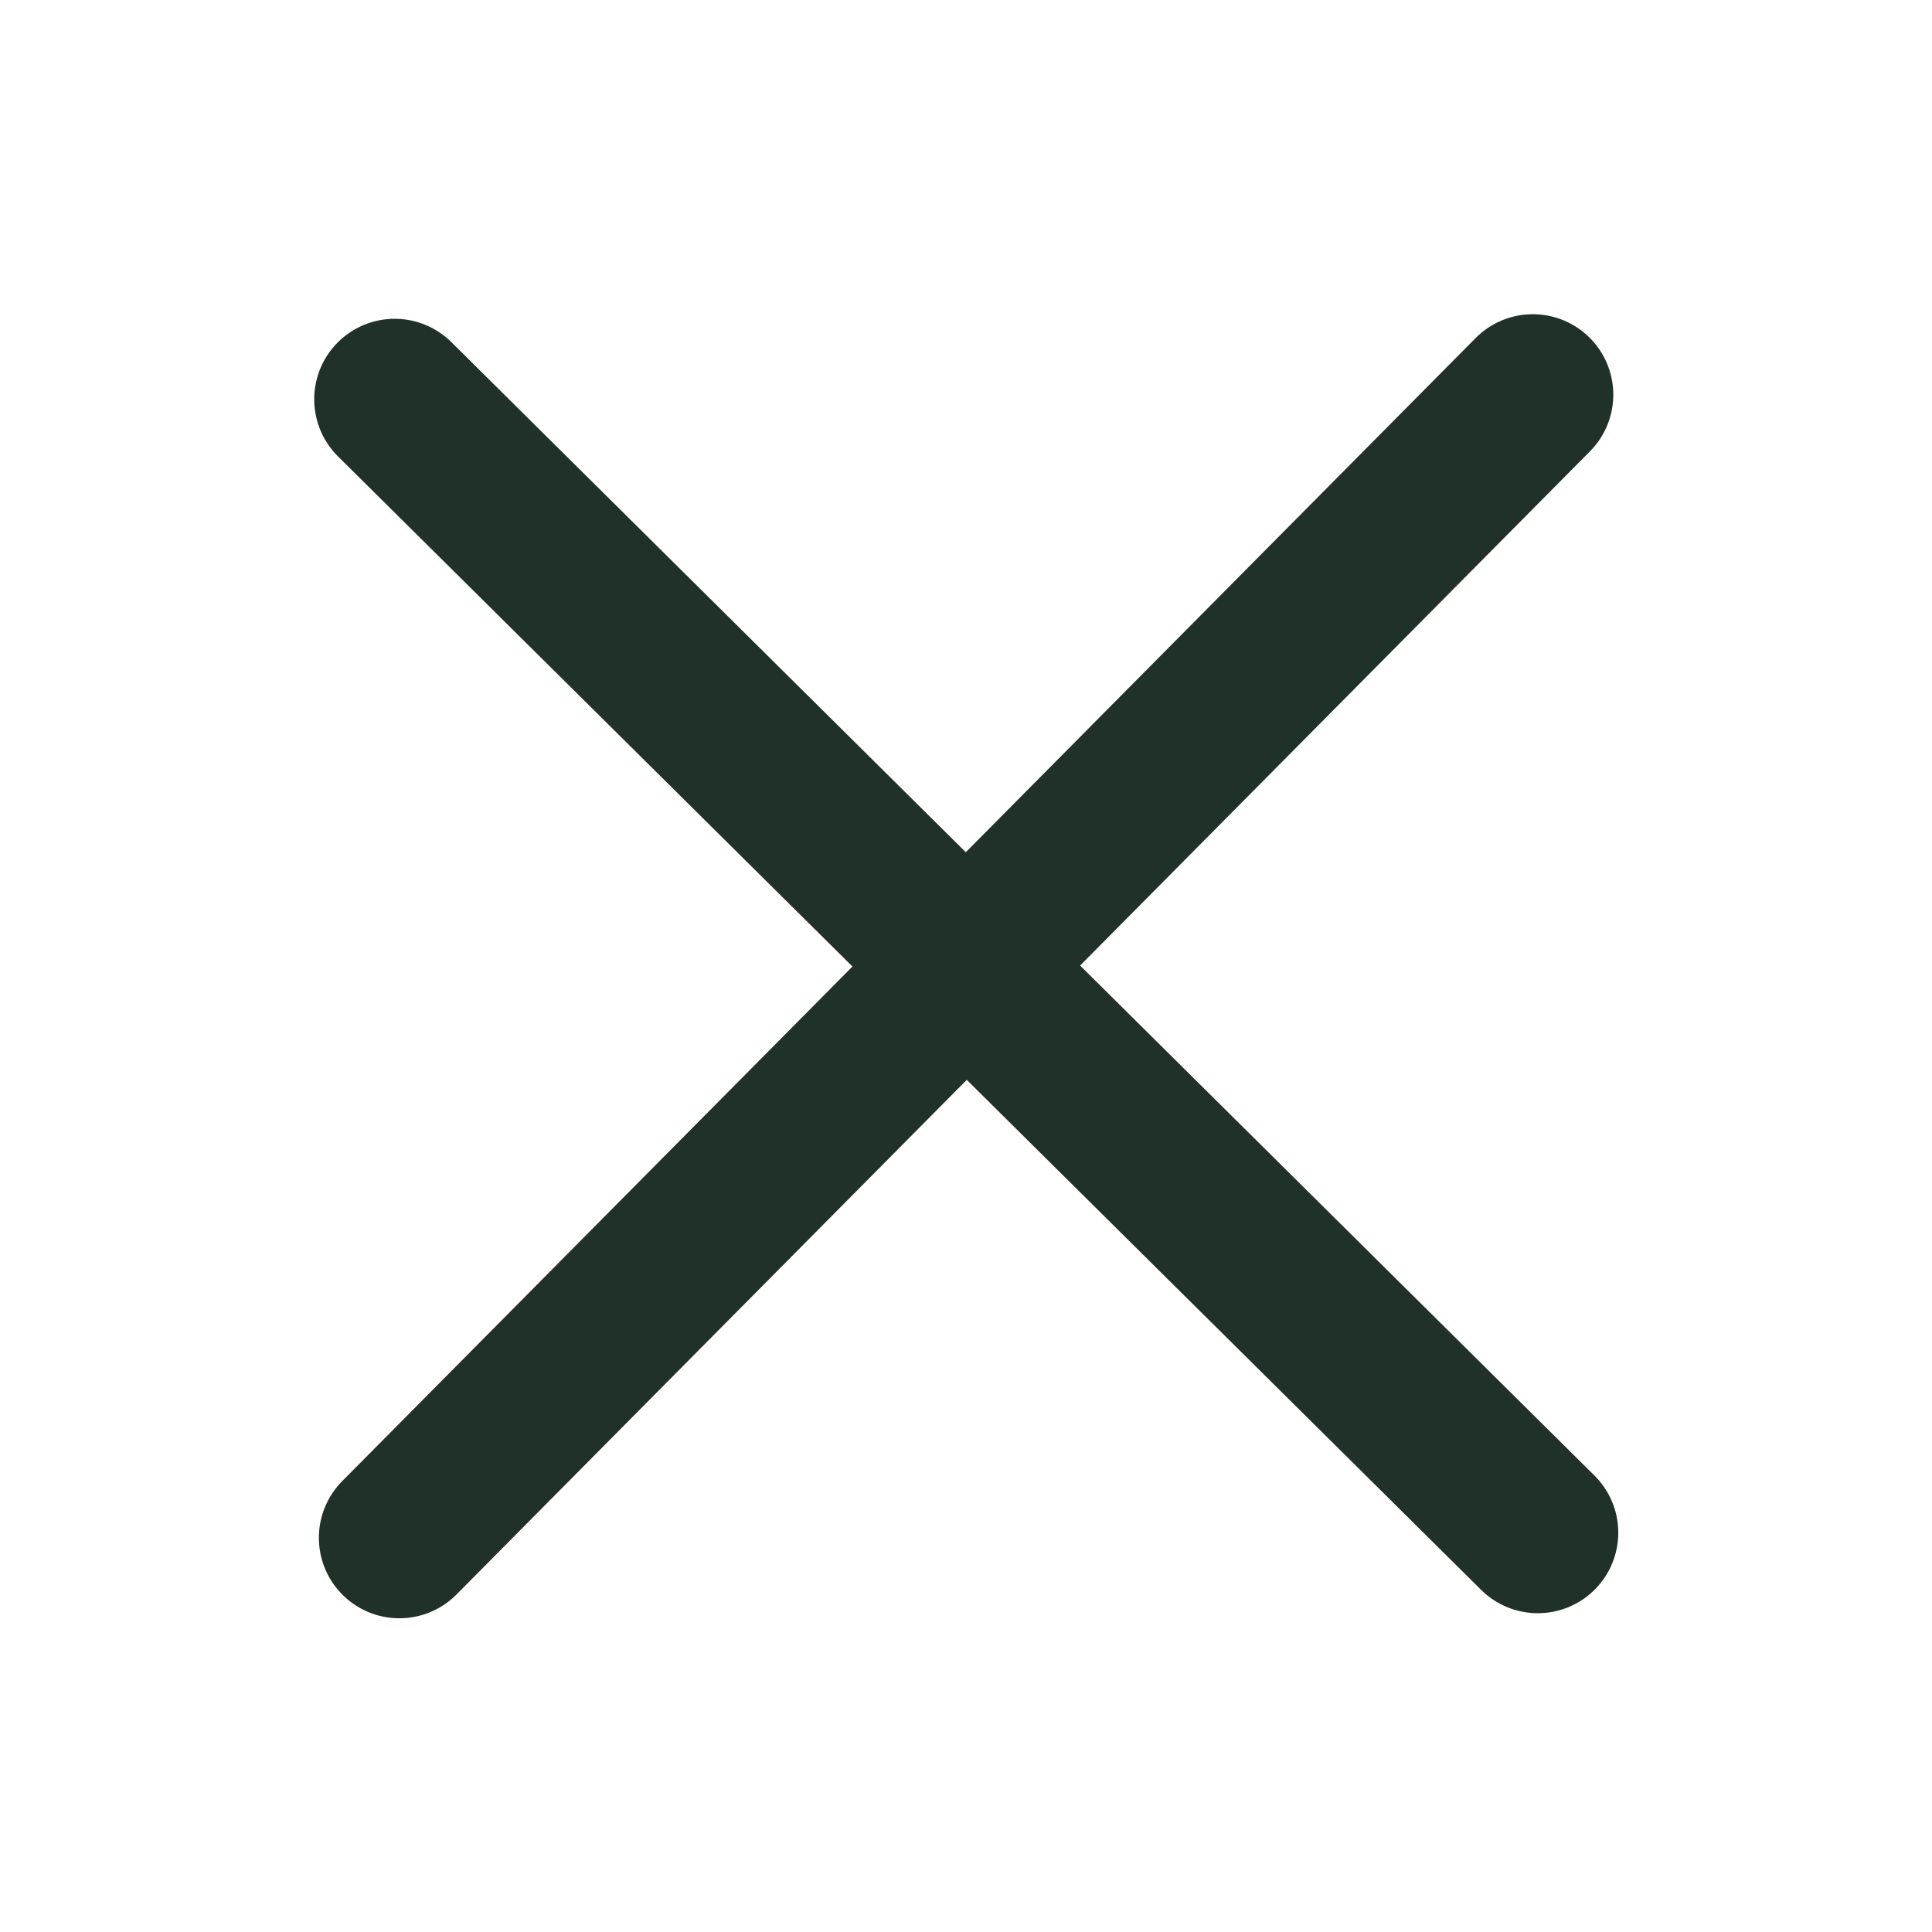 <svg width="24" height="24" viewBox="0 0 24 24" fill="none" xmlns="http://www.w3.org/2000/svg">
<line x1="1" y1="-1" x2="21" y2="-1" transform="matrix(0.704 -0.71 -0.71 -0.704 3.547 19.109)" stroke="#203129" stroke-width="2" stroke-linecap="round"/>
<line x1="1" y1="-1" x2="21" y2="-1" transform="matrix(-0.71 -0.704 -0.704 0.71 19.109 20.454)" stroke="#203129" stroke-width="2" stroke-linecap="round"/>
</svg>

